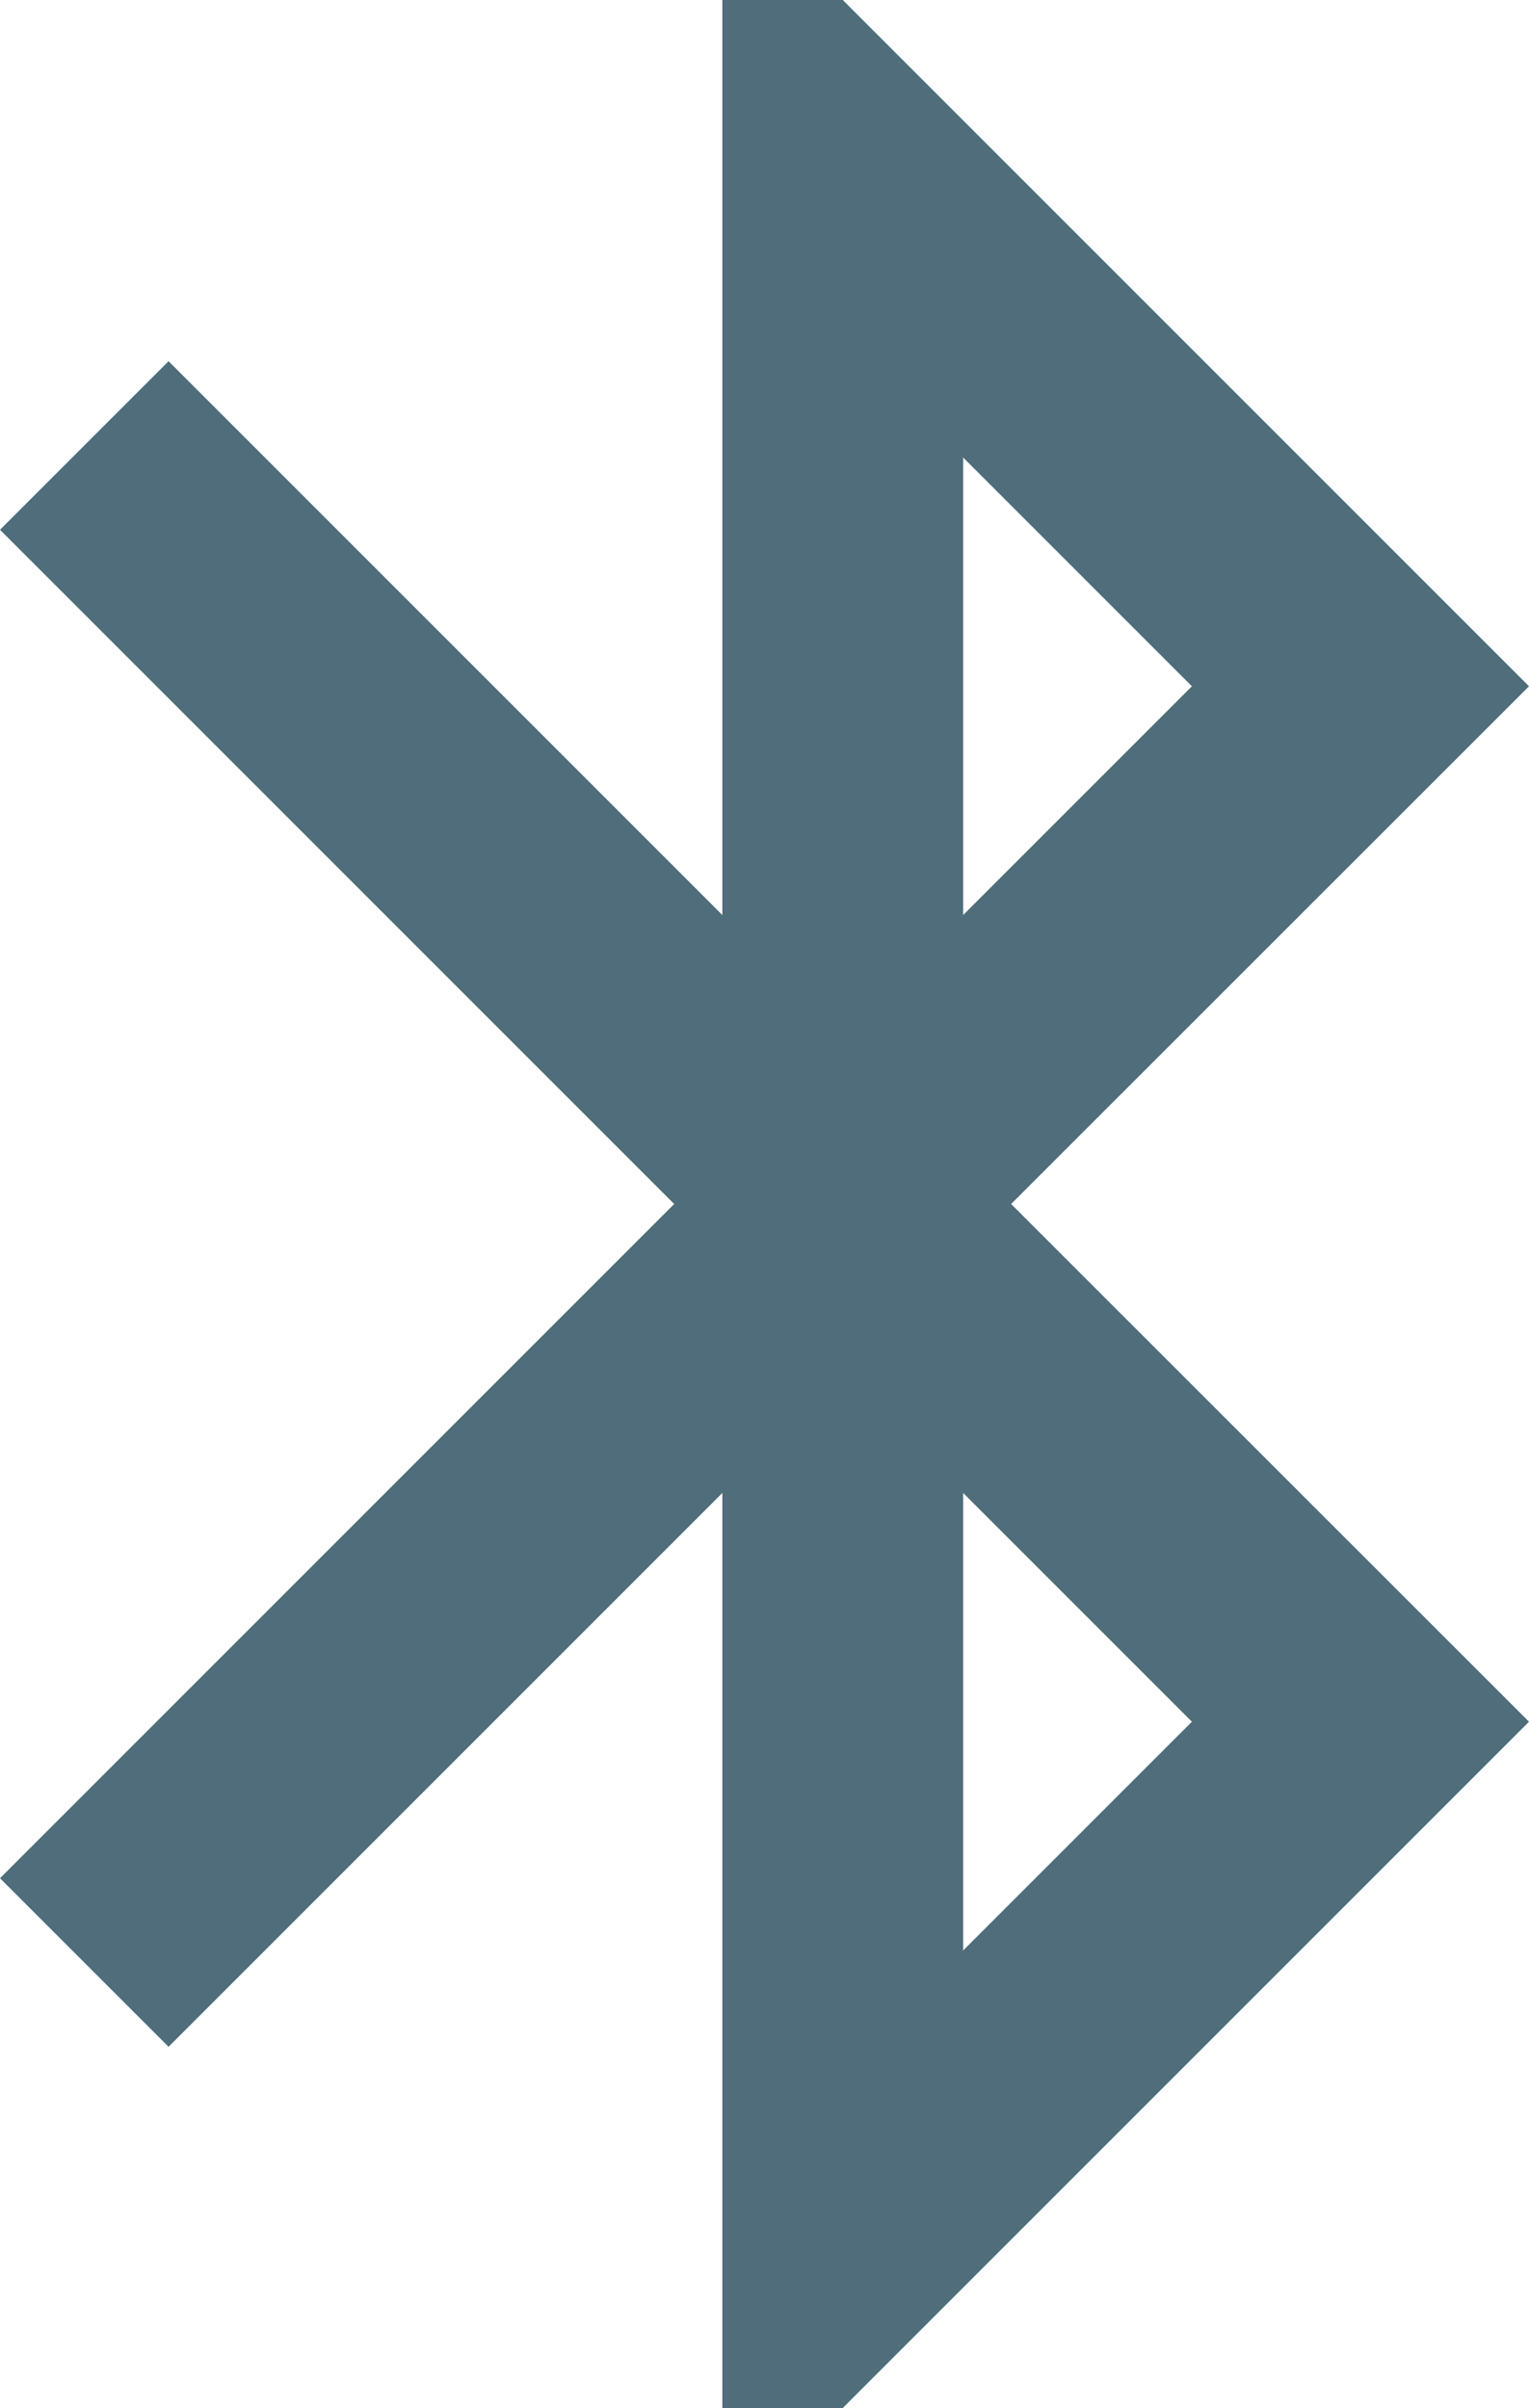 <svg id="Capa_1" data-name="Capa 1" xmlns="http://www.w3.org/2000/svg" viewBox="0 0 325.12 512"><defs><style>.cls-1{fill:#4f6d7a;}</style></defs><title>blueetooth</title><g id="bluetooth"><path class="cls-1" d="M325.12,145.92,179.2,0H153.6V194.56L35.84,76.8,0,112.64,143.36,256,0,399.36,35.84,435.2,153.6,317.44V512h25.6L325.12,366.08,215,256ZM204.8,97.28l48.64,48.64L204.8,194.56Zm48.64,268.8L204.8,414.72V317.44Z"/></g></svg>